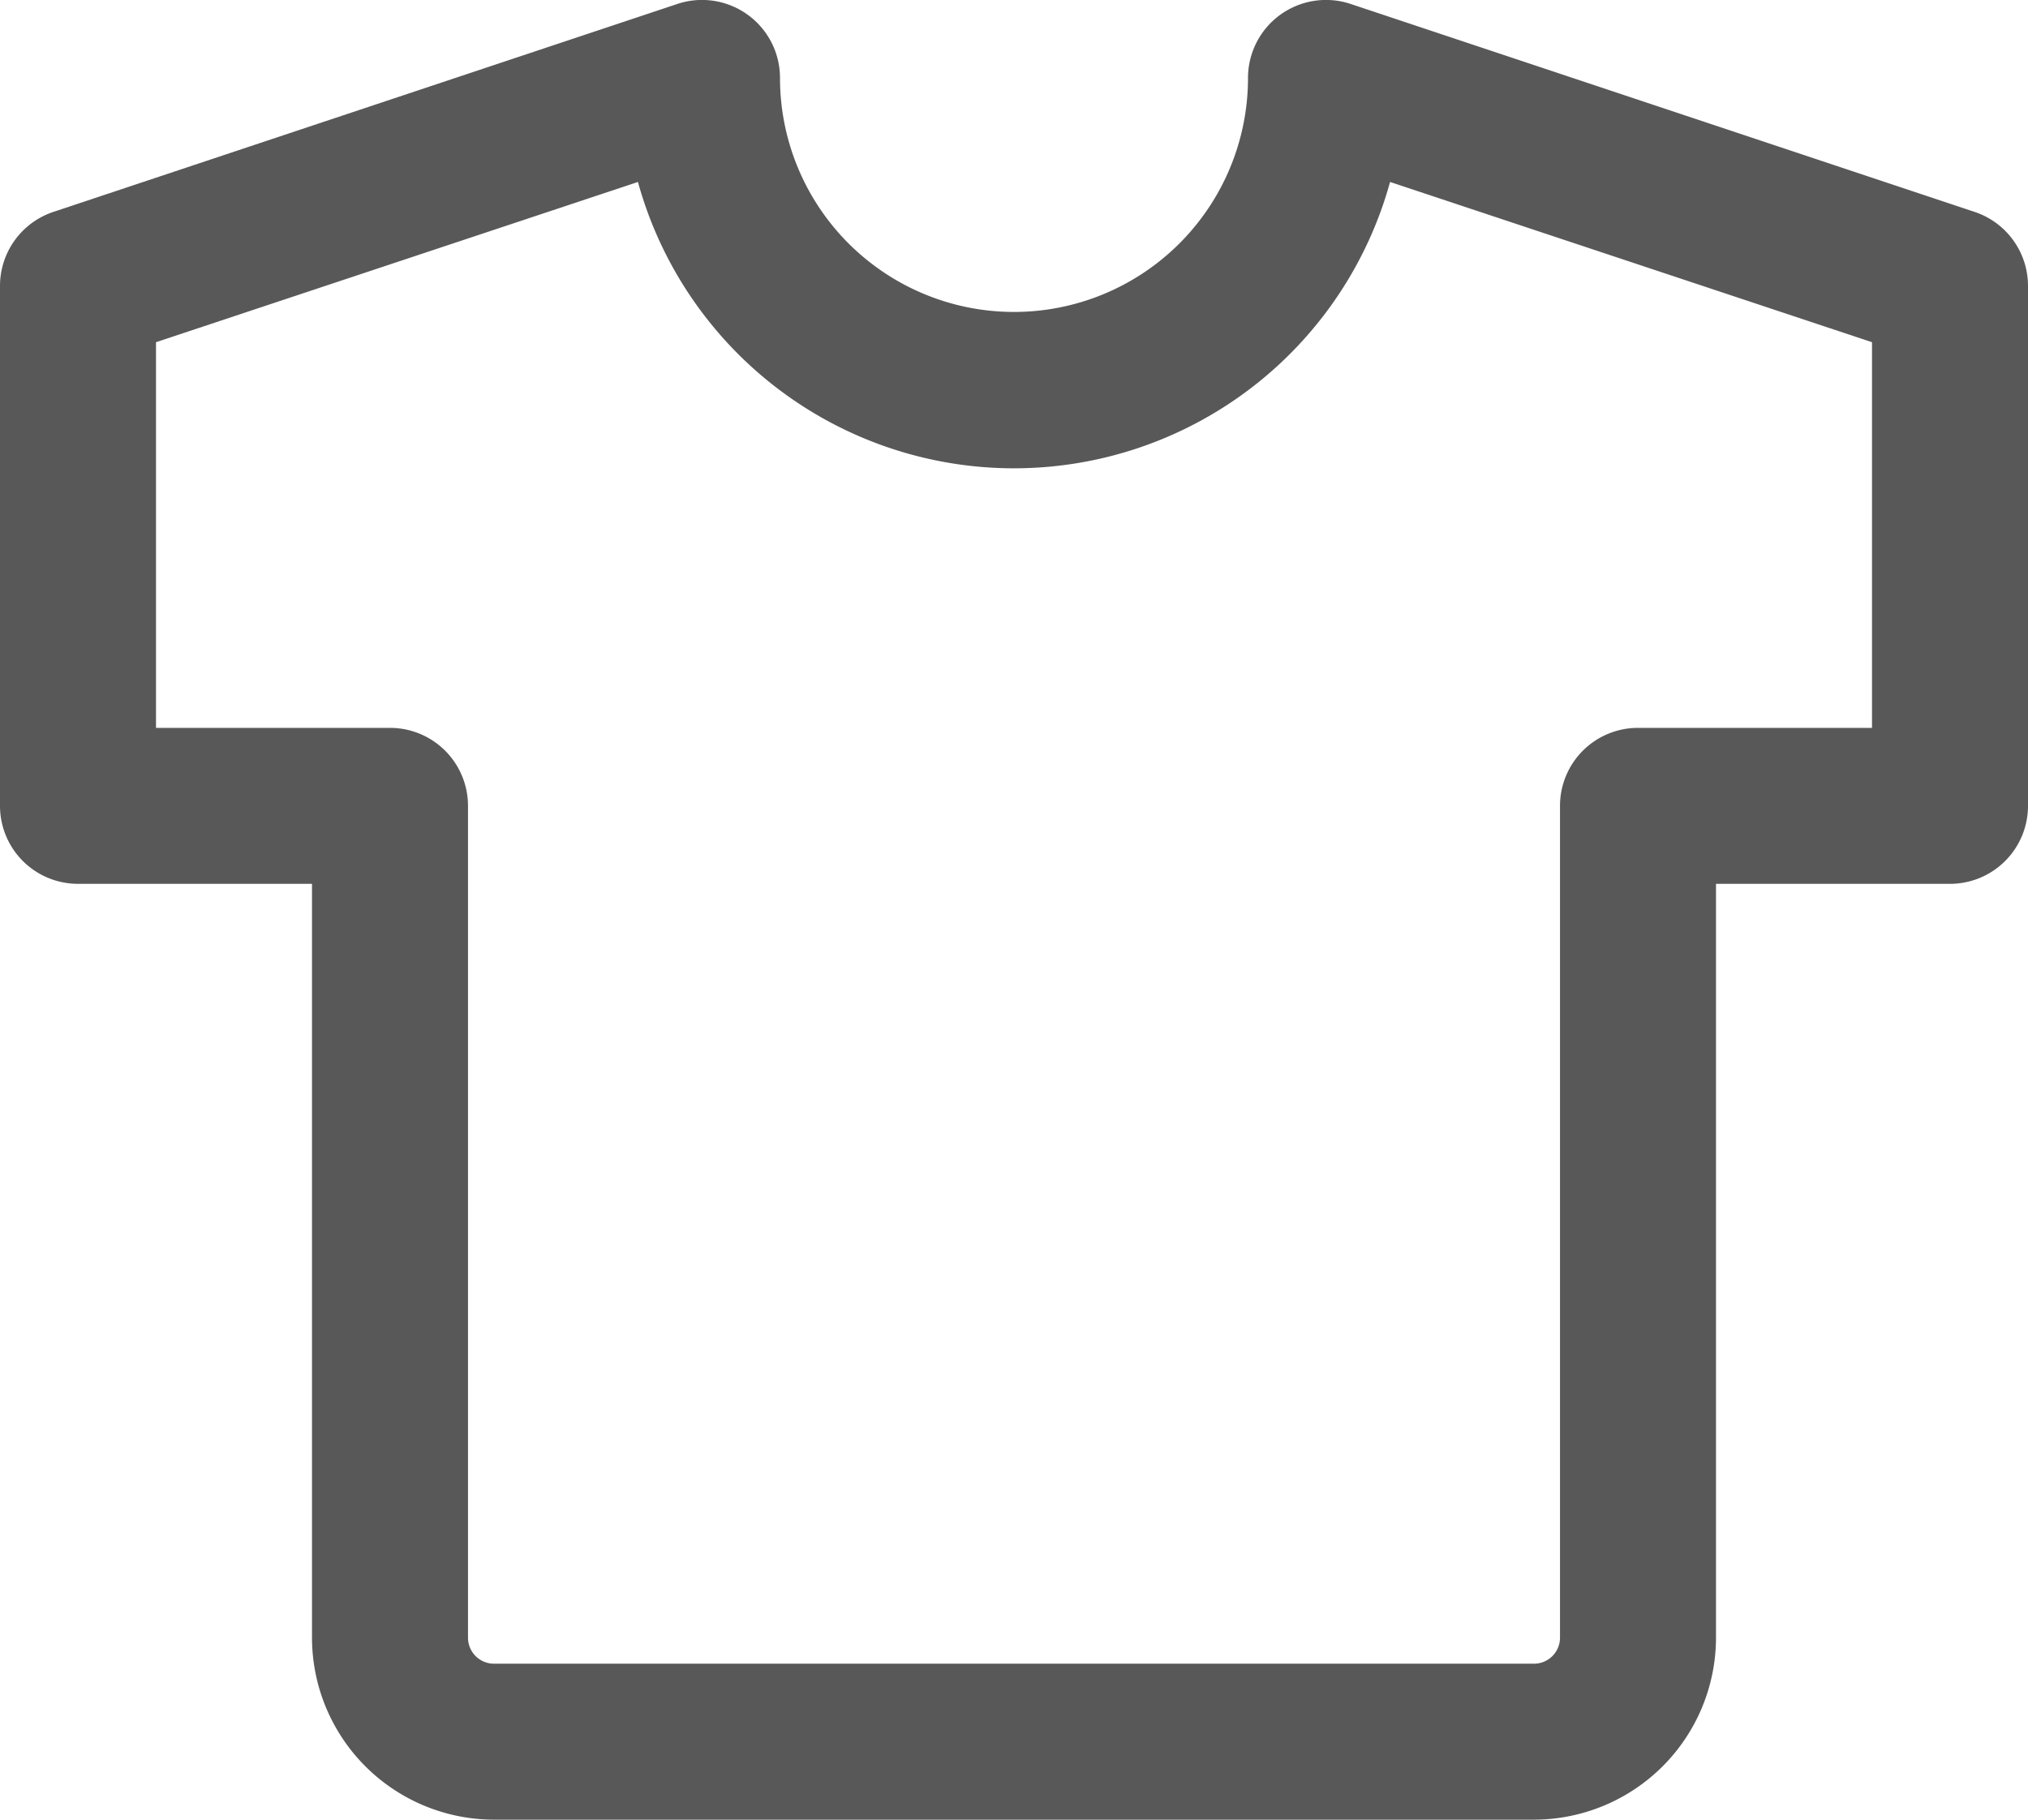 <svg xmlns="http://www.w3.org/2000/svg" width="19.5" height="17.5" viewBox="0 0 19.5 17.5">
  <g id="product" transform="translate(19295.75 10610.75)">
    <path id="Path_2250" data-name="Path 2250" d="M17,20.75H7A1.752,1.752,0,0,1,5.25,19V11.75H3A.75.75,0,0,1,2.25,11V6a.75.75,0,0,1,.513-.712l6-2A.75.75,0,0,1,9.75,4a2.25,2.25,0,0,0,4.5,0,.75.75,0,0,1,.987-.712l6,2A.75.75,0,0,1,21.75,6v5a.75.75,0,0,1-.75.75H18.75V19A1.752,1.752,0,0,1,17,20.75ZM3.75,10.25H6a.75.75,0,0,1,.75.75v8a.25.25,0,0,0,.25.25H17a.25.25,0,0,0,.25-.25V11a.75.75,0,0,1,.75-.75h2.25V6.541L15.616,5A3.751,3.751,0,0,1,8.384,5L3.75,6.541Z" transform="translate(-19298 -10614)" fill="#585858"/>
  </g>
</svg>

